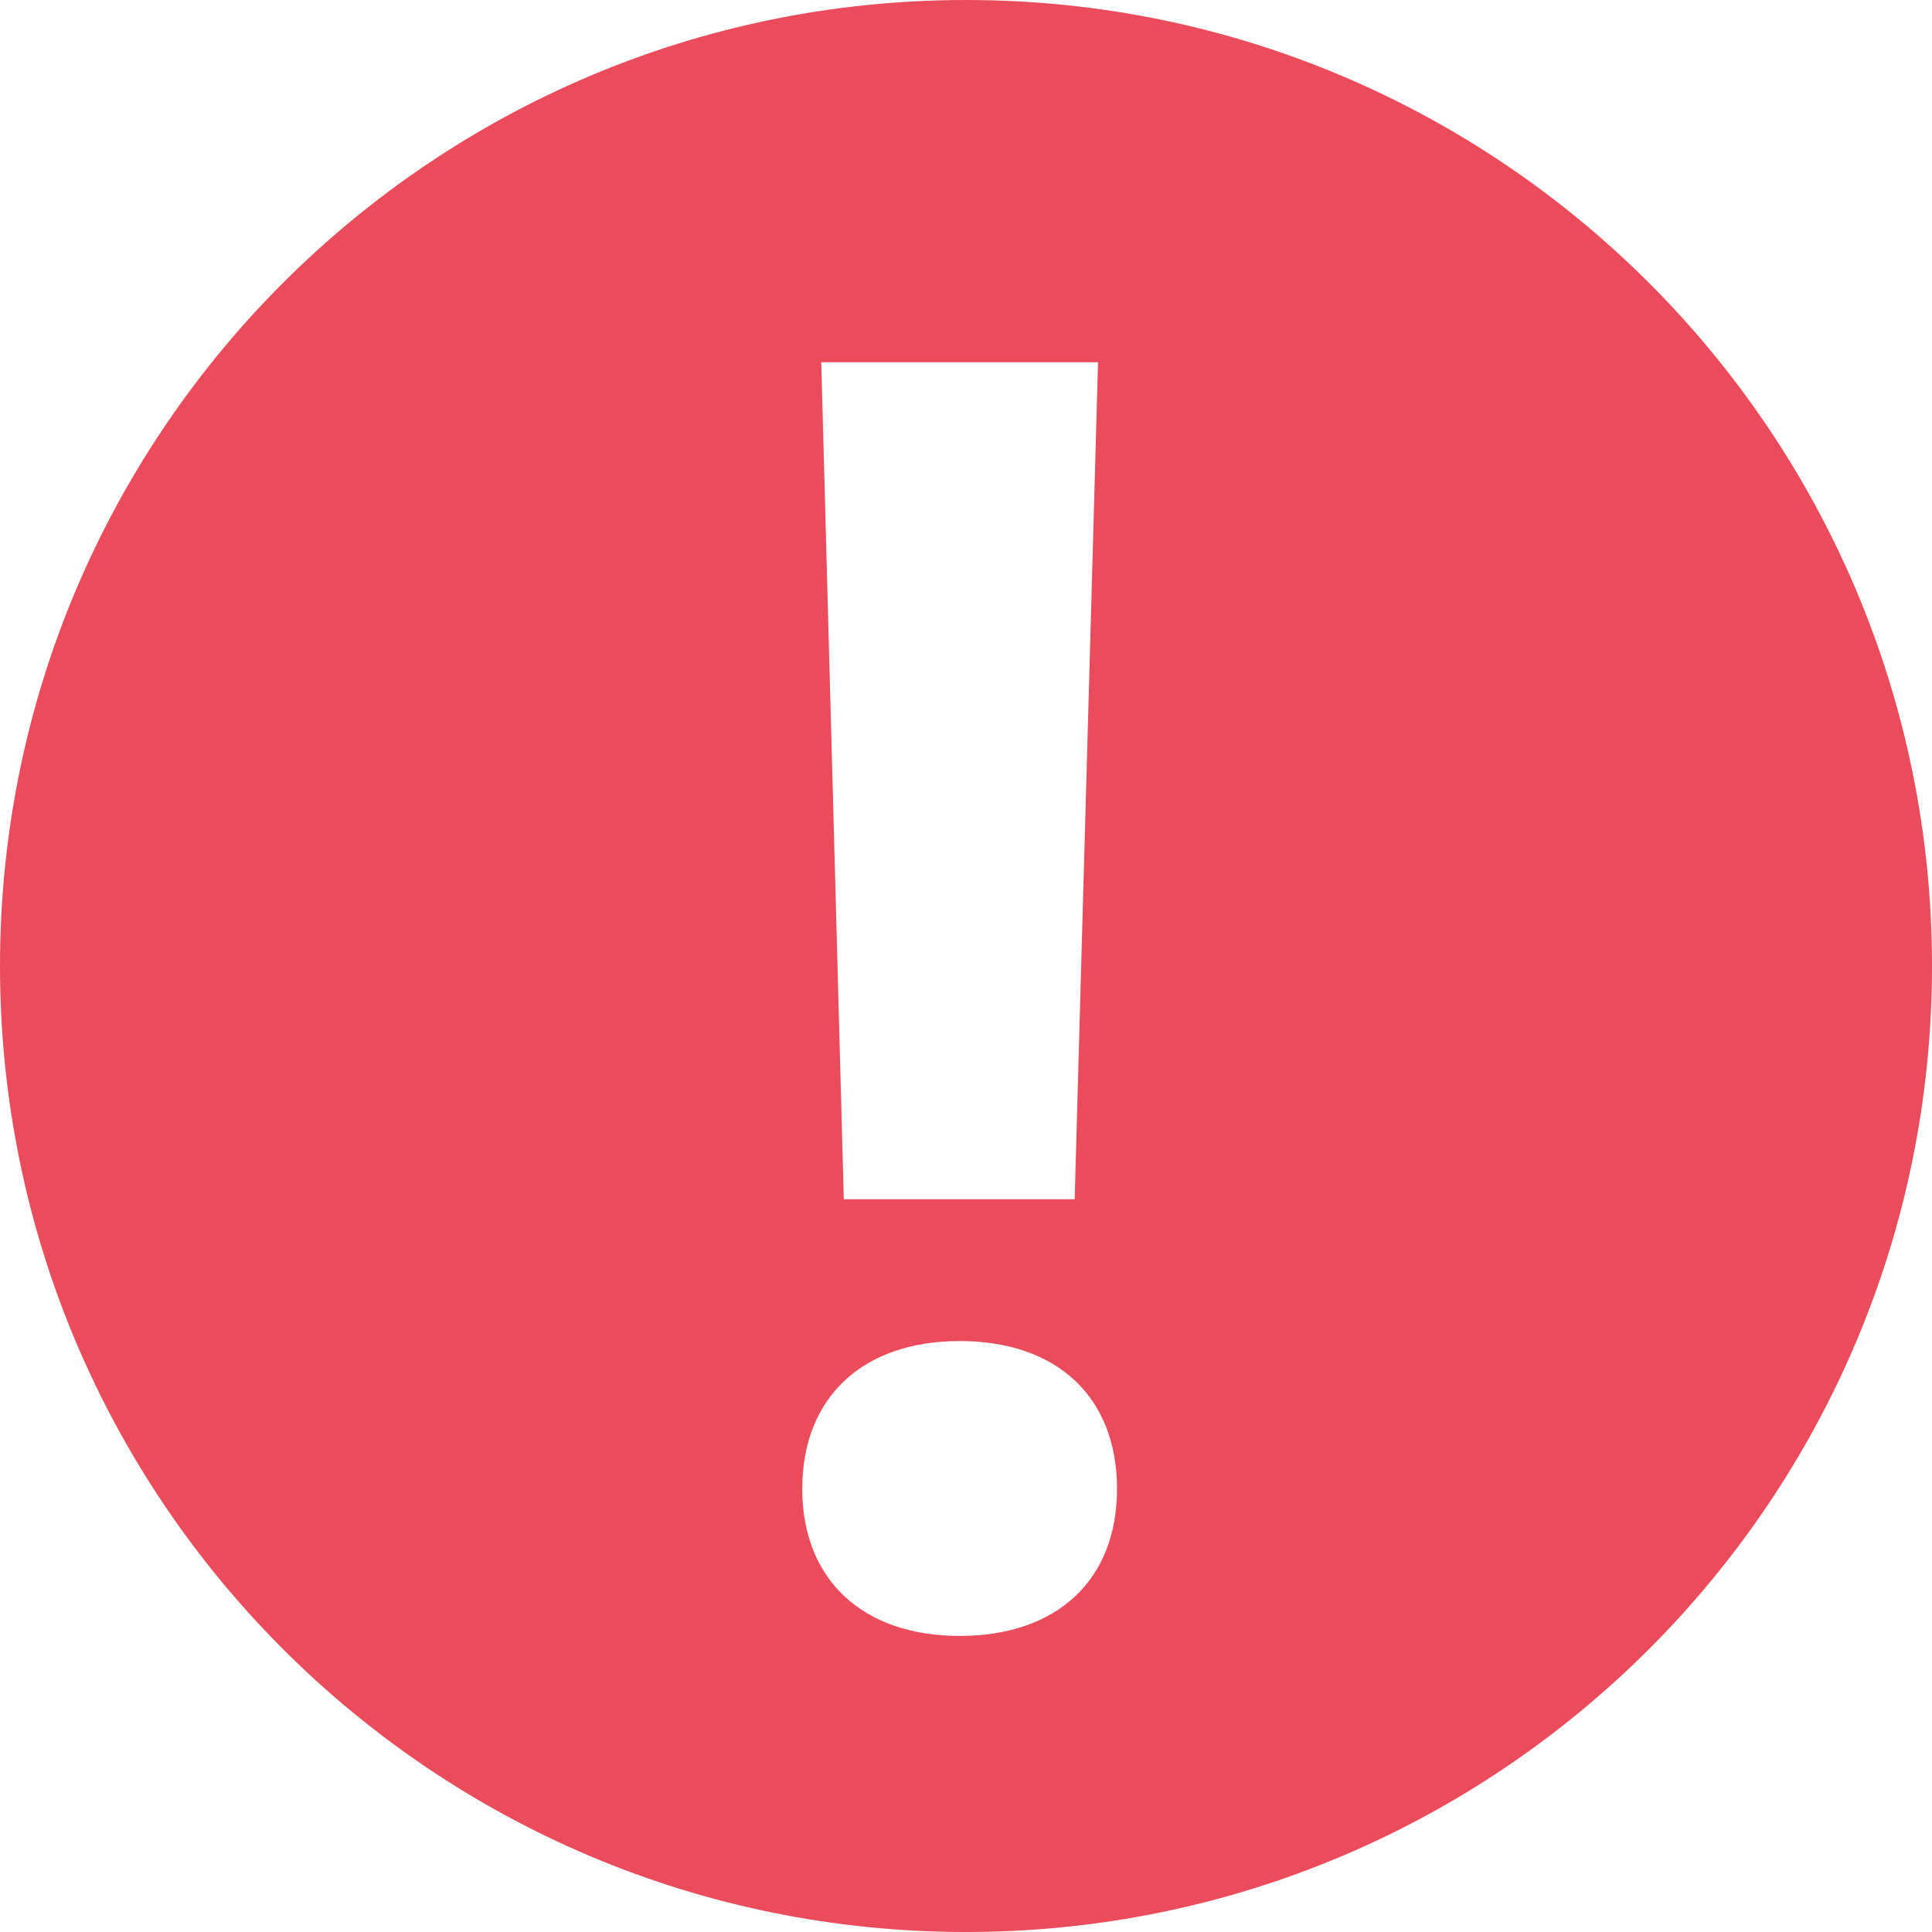 <svg xmlns="http://www.w3.org/2000/svg" width="24" height="24" viewBox="0 0 24 24">
    <path fill="#EA4C5B" fill-rule="evenodd" d="M12 24C5.373 24 0 18.627 0 12S5.373 0 12 0s12 5.373 12 12-5.373 12-12 12zM10.202 4.499l.28 10.398h2.868L13.64 4.5h-3.438zm-.236 13.997c0 1.128.752 1.826 1.955 1.826 1.214 0 1.955-.698 1.955-1.826 0-1.139-.741-1.837-1.955-1.837-1.203 0-1.955.698-1.955 1.837z"/>
</svg>
